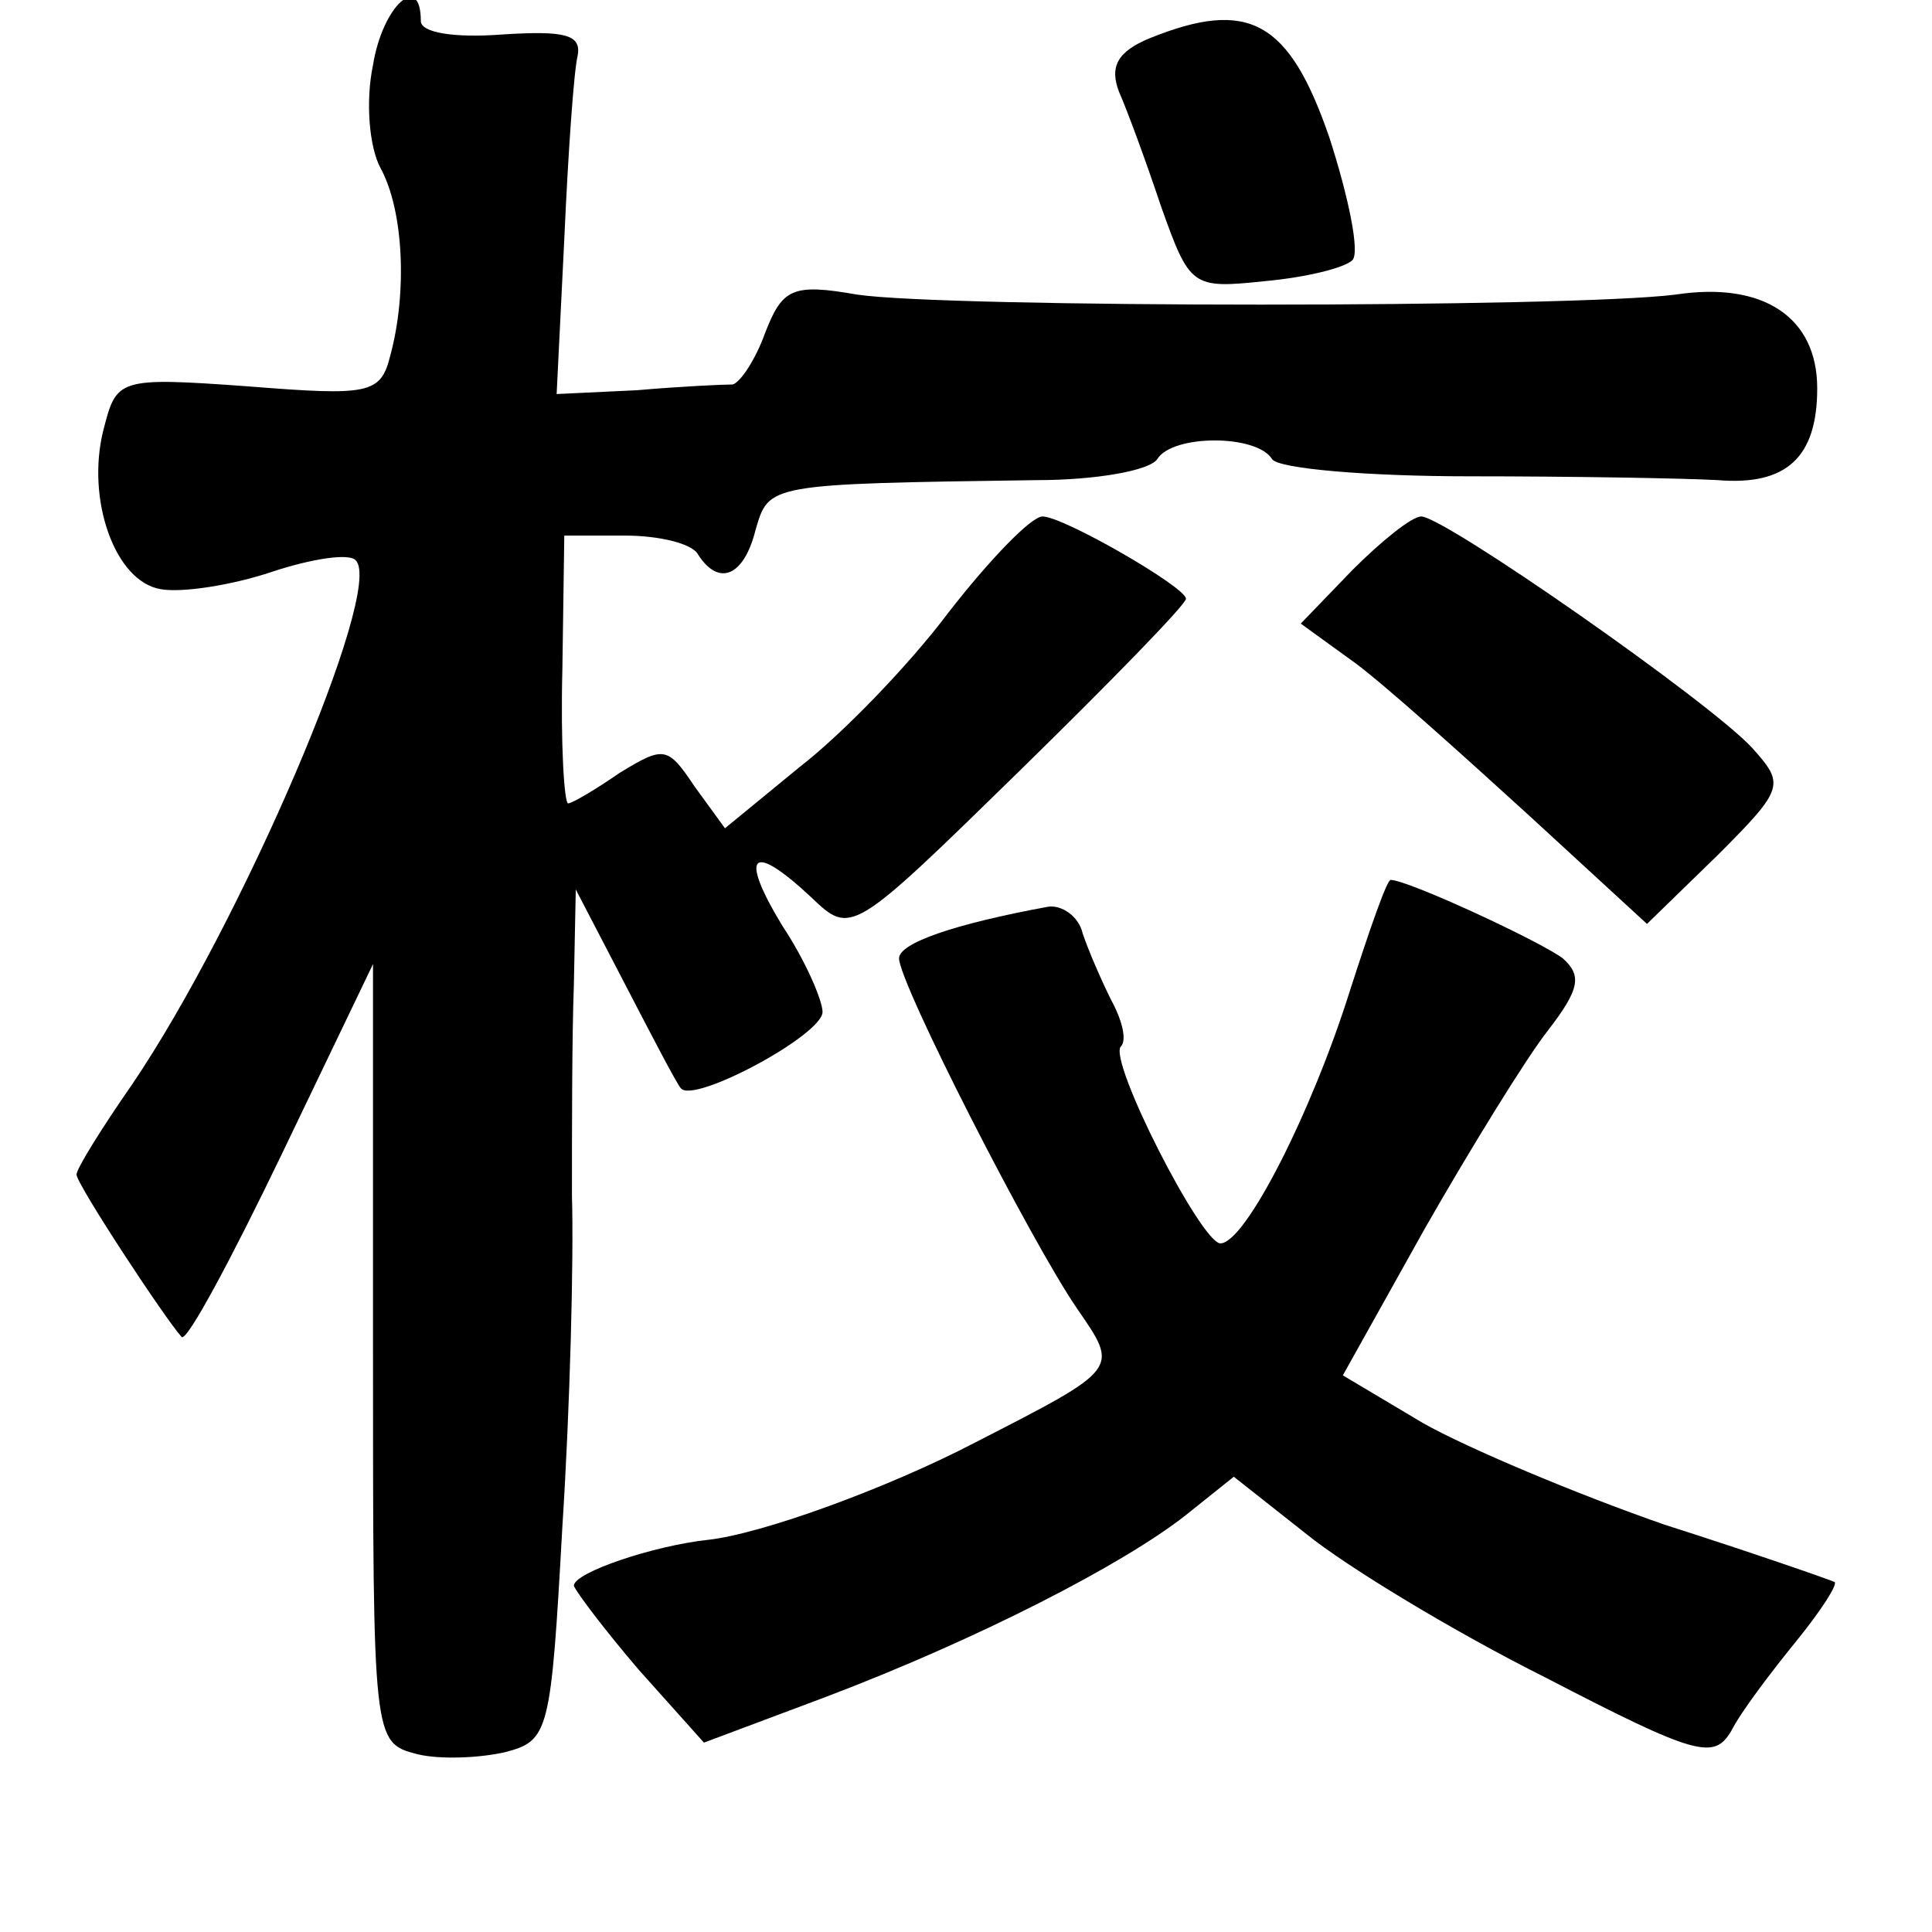 <?xml version="1.0" standalone="no"?>
<!DOCTYPE svg PUBLIC "-//W3C//DTD SVG 20010904//EN"
 "http://www.w3.org/TR/2001/REC-SVG-20010904/DTD/svg10.dtd">
<svg version="1.0" xmlns="http://www.w3.org/2000/svg"
 width="101pt" height="101pt" viewBox="0 0 101 101"
 preserveAspectRatio="xMidYMid meet">
<g transform="translate(0,101) scale(0.1,-0.1)"
fill="#000000" stroke="none">
<path d="M195 976 c-4 -19 -2 -43 4 -54 12 -22 14 -65 5 -98 -5 -20 -11 -21
-74 -16 -69 5 -69 4 -76 -23 -9 -36 6 -79 30 -83 11 -2 37 2 58 9 21 7 41 10
44 6 15 -15 -60 -190 -117 -274 -16 -23 -29 -44 -29 -47 0 -5 46 -75 55 -85 3
-2 26 41 52 95 l48 100 0 -204 c0 -202 0 -203 23 -209 12 -3 33 -2 46 1 23 6
24 10 30 118 4 62 6 140 5 173 0 33 0 83 1 110 l1 50 26 -50 c14 -27 27 -52
29 -54 7 -8 74 28 74 40 0 6 -9 27 -21 45 -23 38 -16 44 15 15 21 -20 21 -20
109 66 48 47 87 87 87 90 0 6 -64 43 -75 43 -6 0 -28 -23 -49 -50 -21 -28 -56
-64 -78 -81 l-39 -32 -16 22 c-14 21 -16 21 -39 7 -13 -9 -25 -16 -27 -16 -2
0 -4 31 -3 70 l1 70 32 0 c17 0 35 -4 38 -10 11 -17 24 -11 30 13 7 24 6 24
147 26 31 0 59 5 63 11 8 13 52 13 60 0 3 -5 50 -9 103 -9 53 0 112 -1 130 -2
36 -3 52 12 52 48 0 37 -28 56 -74 49 -55 -7 -381 -7 -428 0 -34 6 -39 3 -48
-20 -5 -14 -13 -26 -17 -27 -5 0 -27 -1 -50 -3 l-42 -2 4 81 c2 45 5 88 7 96
2 11 -7 13 -39 11 -26 -2 -43 1 -43 7 0 26 -20 8 -25 -23z"/>
<path d="M601 990 c-17 -7 -21 -15 -16 -28 4 -9 14 -36 22 -60 15 -42 16 -43
54 -39 22 2 42 7 46 11 4 4 -2 33 -12 64 -21 61 -42 73 -94 52z"/>
<path d="M707 712 l-27 -28 29 -21 c16 -12 56 -48 90 -79 l62 -57 37 36 c35
35 35 37 18 56 -22 24 -161 121 -173 121 -5 0 -21 -13 -36 -28z"/>
<path d="M706 493 c-20 -64 -55 -133 -68 -133 -10 0 -59 96 -52 103 3 3 1 13
-5 24 -5 10 -12 26 -15 35 -2 9 -11 15 -18 14 -49 -9 -78 -19 -78 -27 0 -13
69 -148 93 -183 22 -32 23 -31 -53 -70 -46 -24 -112 -48 -140 -51 -28 -3 -70
-17 -70 -24 1 -3 16 -23 34 -44 l34 -38 64 24 c79 30 155 69 188 95 l25 20 38
-30 c21 -17 77 -51 125 -75 79 -41 88 -43 97 -28 5 10 21 31 34 47 13 16 22
30 20 31 -2 1 -42 15 -89 30 -46 16 -103 40 -126 53 l-42 25 43 77 c24 42 53
89 64 103 17 22 18 29 8 38 -12 9 -81 41 -90 41 -2 0 -11 -26 -21 -57z"/>
</g>
</svg>
